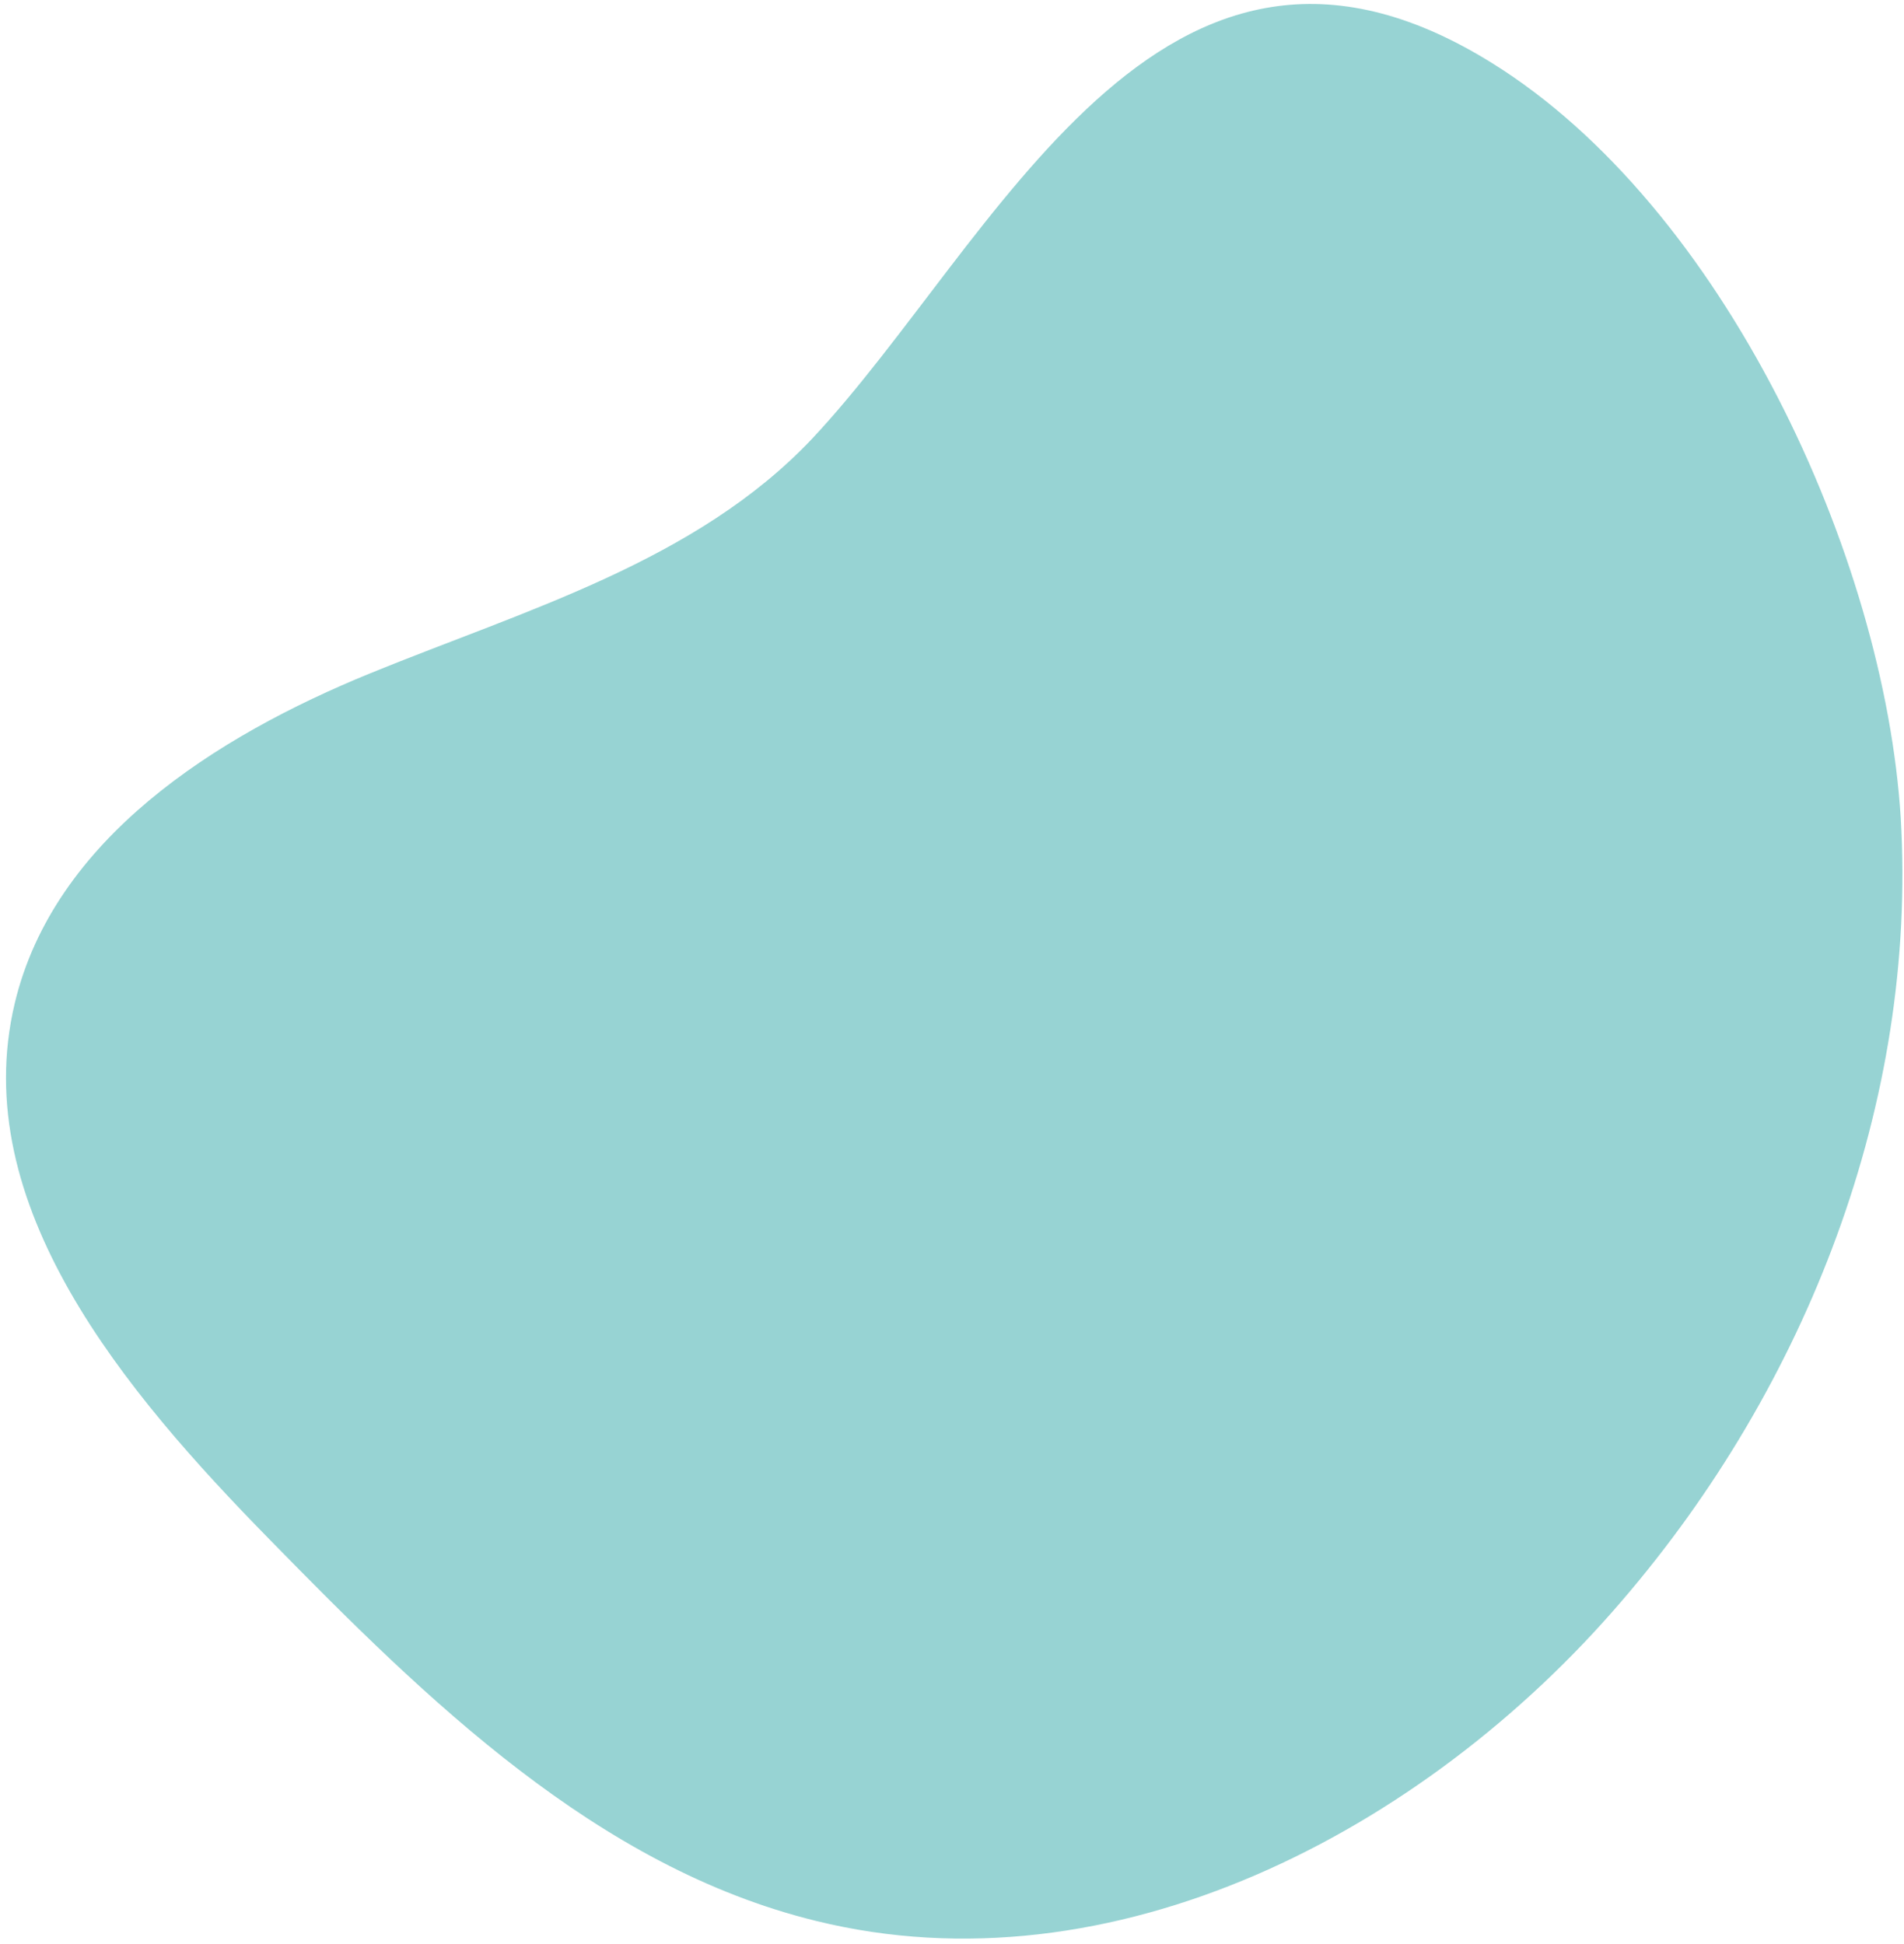 <svg width="189" height="193" viewBox="0 0 189 193" fill="none" xmlns="http://www.w3.org/2000/svg">
<path d="M80.603 43.569C69.115 55.723 52.226 60.533 36.779 66.836C21.332 73.138 5.331 83.346 1.459 99.629C-3.281 119.61 12.381 138.179 26.755 152.84C42.374 168.818 59.307 185.393 80.977 190.708C110.356 197.966 141.307 181.937 160.978 158.955C179.354 137.591 190.333 109.455 188.678 81.249C187.073 55.146 171.049 20.511 148.091 6.252C115.135 -14.249 98.832 24.131 80.603 43.569Z" fill="#97D3D3"/>
</svg>
